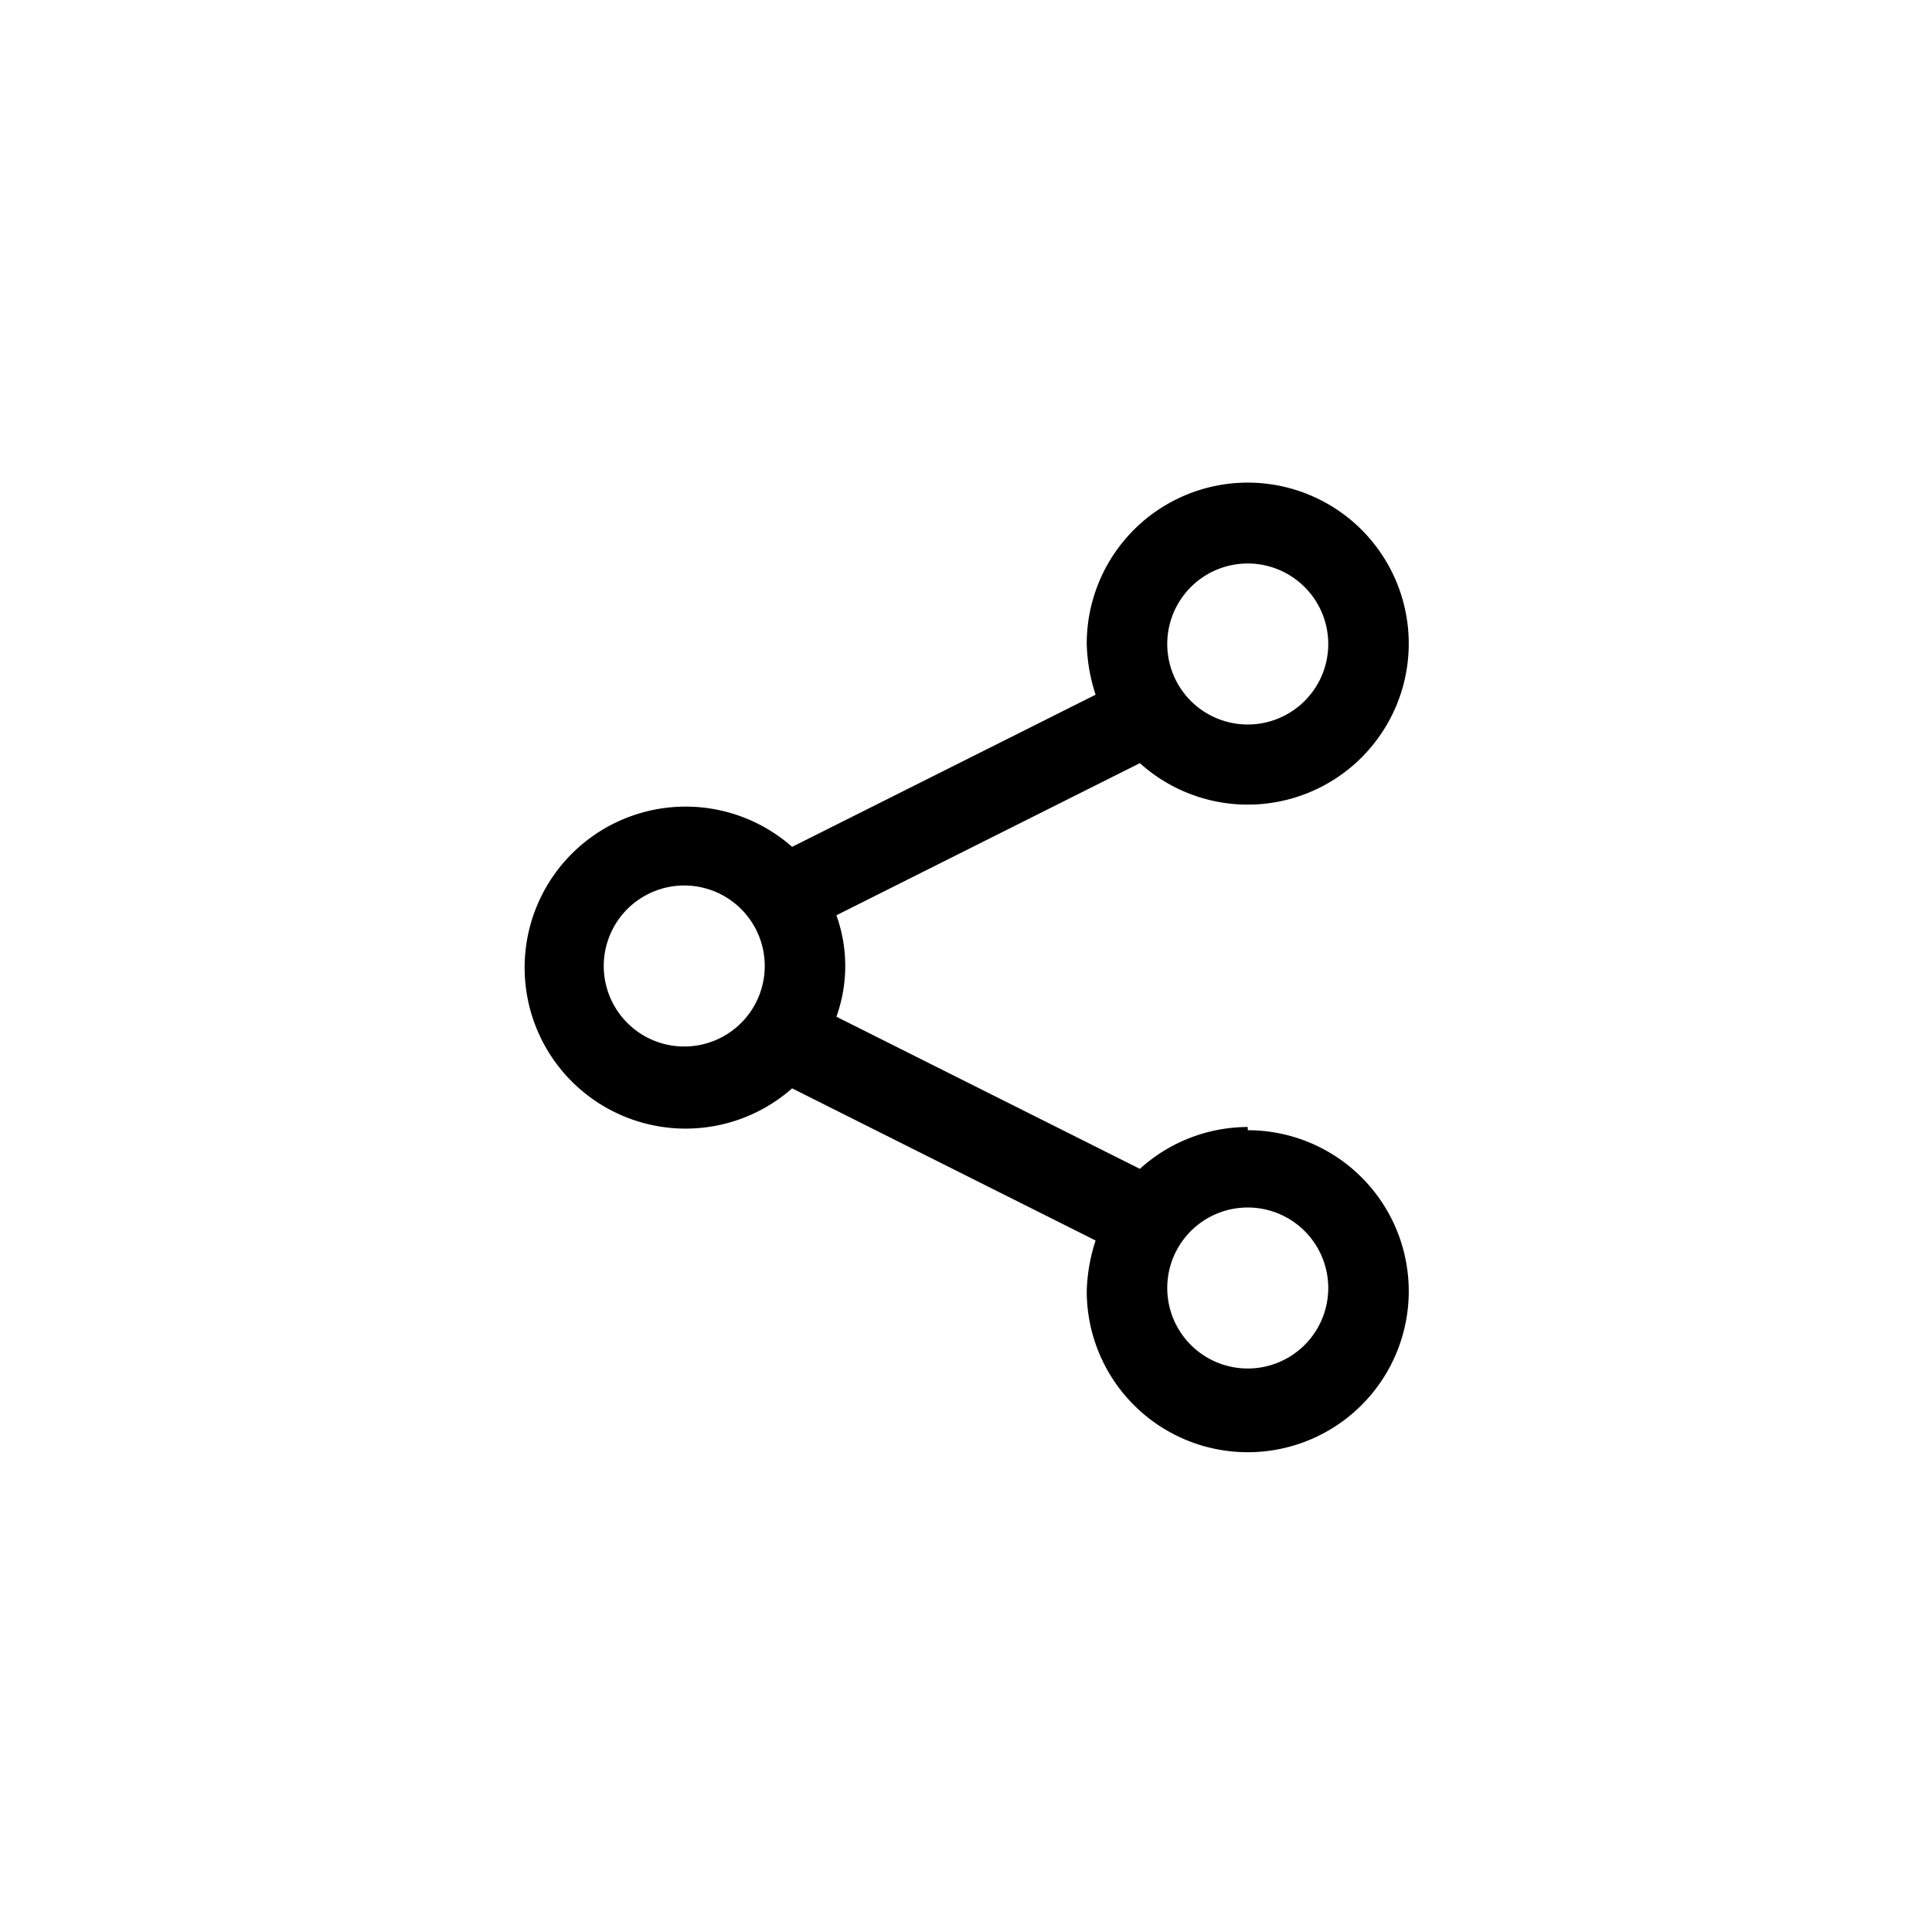 <svg id="target" xmlns="http://www.w3.org/2000/svg" viewBox="0 0 24 24"><title>Share</title><path d="M15.5,14a2,2,0,0,0-1.34.52l-3.77-1.89a1.86,1.86,0,0,0,0-1.26l3.77-1.89A2,2,0,1,0,13.5,8a2.19,2.19,0,0,0,.11.63L9.84,10.52a2,2,0,1,0,0,3l3.77,1.89a2.19,2.19,0,0,0-.11.63,2,2,0,1,0,2-2Zm0-7a1,1,0,1,1-1,1A1,1,0,0,1,15.5,7Zm-7,6a1,1,0,1,1,1-1A1,1,0,0,1,8.5,13Zm7,4a1,1,0,1,1,1-1A1,1,0,0,1,15.5,17Z"/></svg>